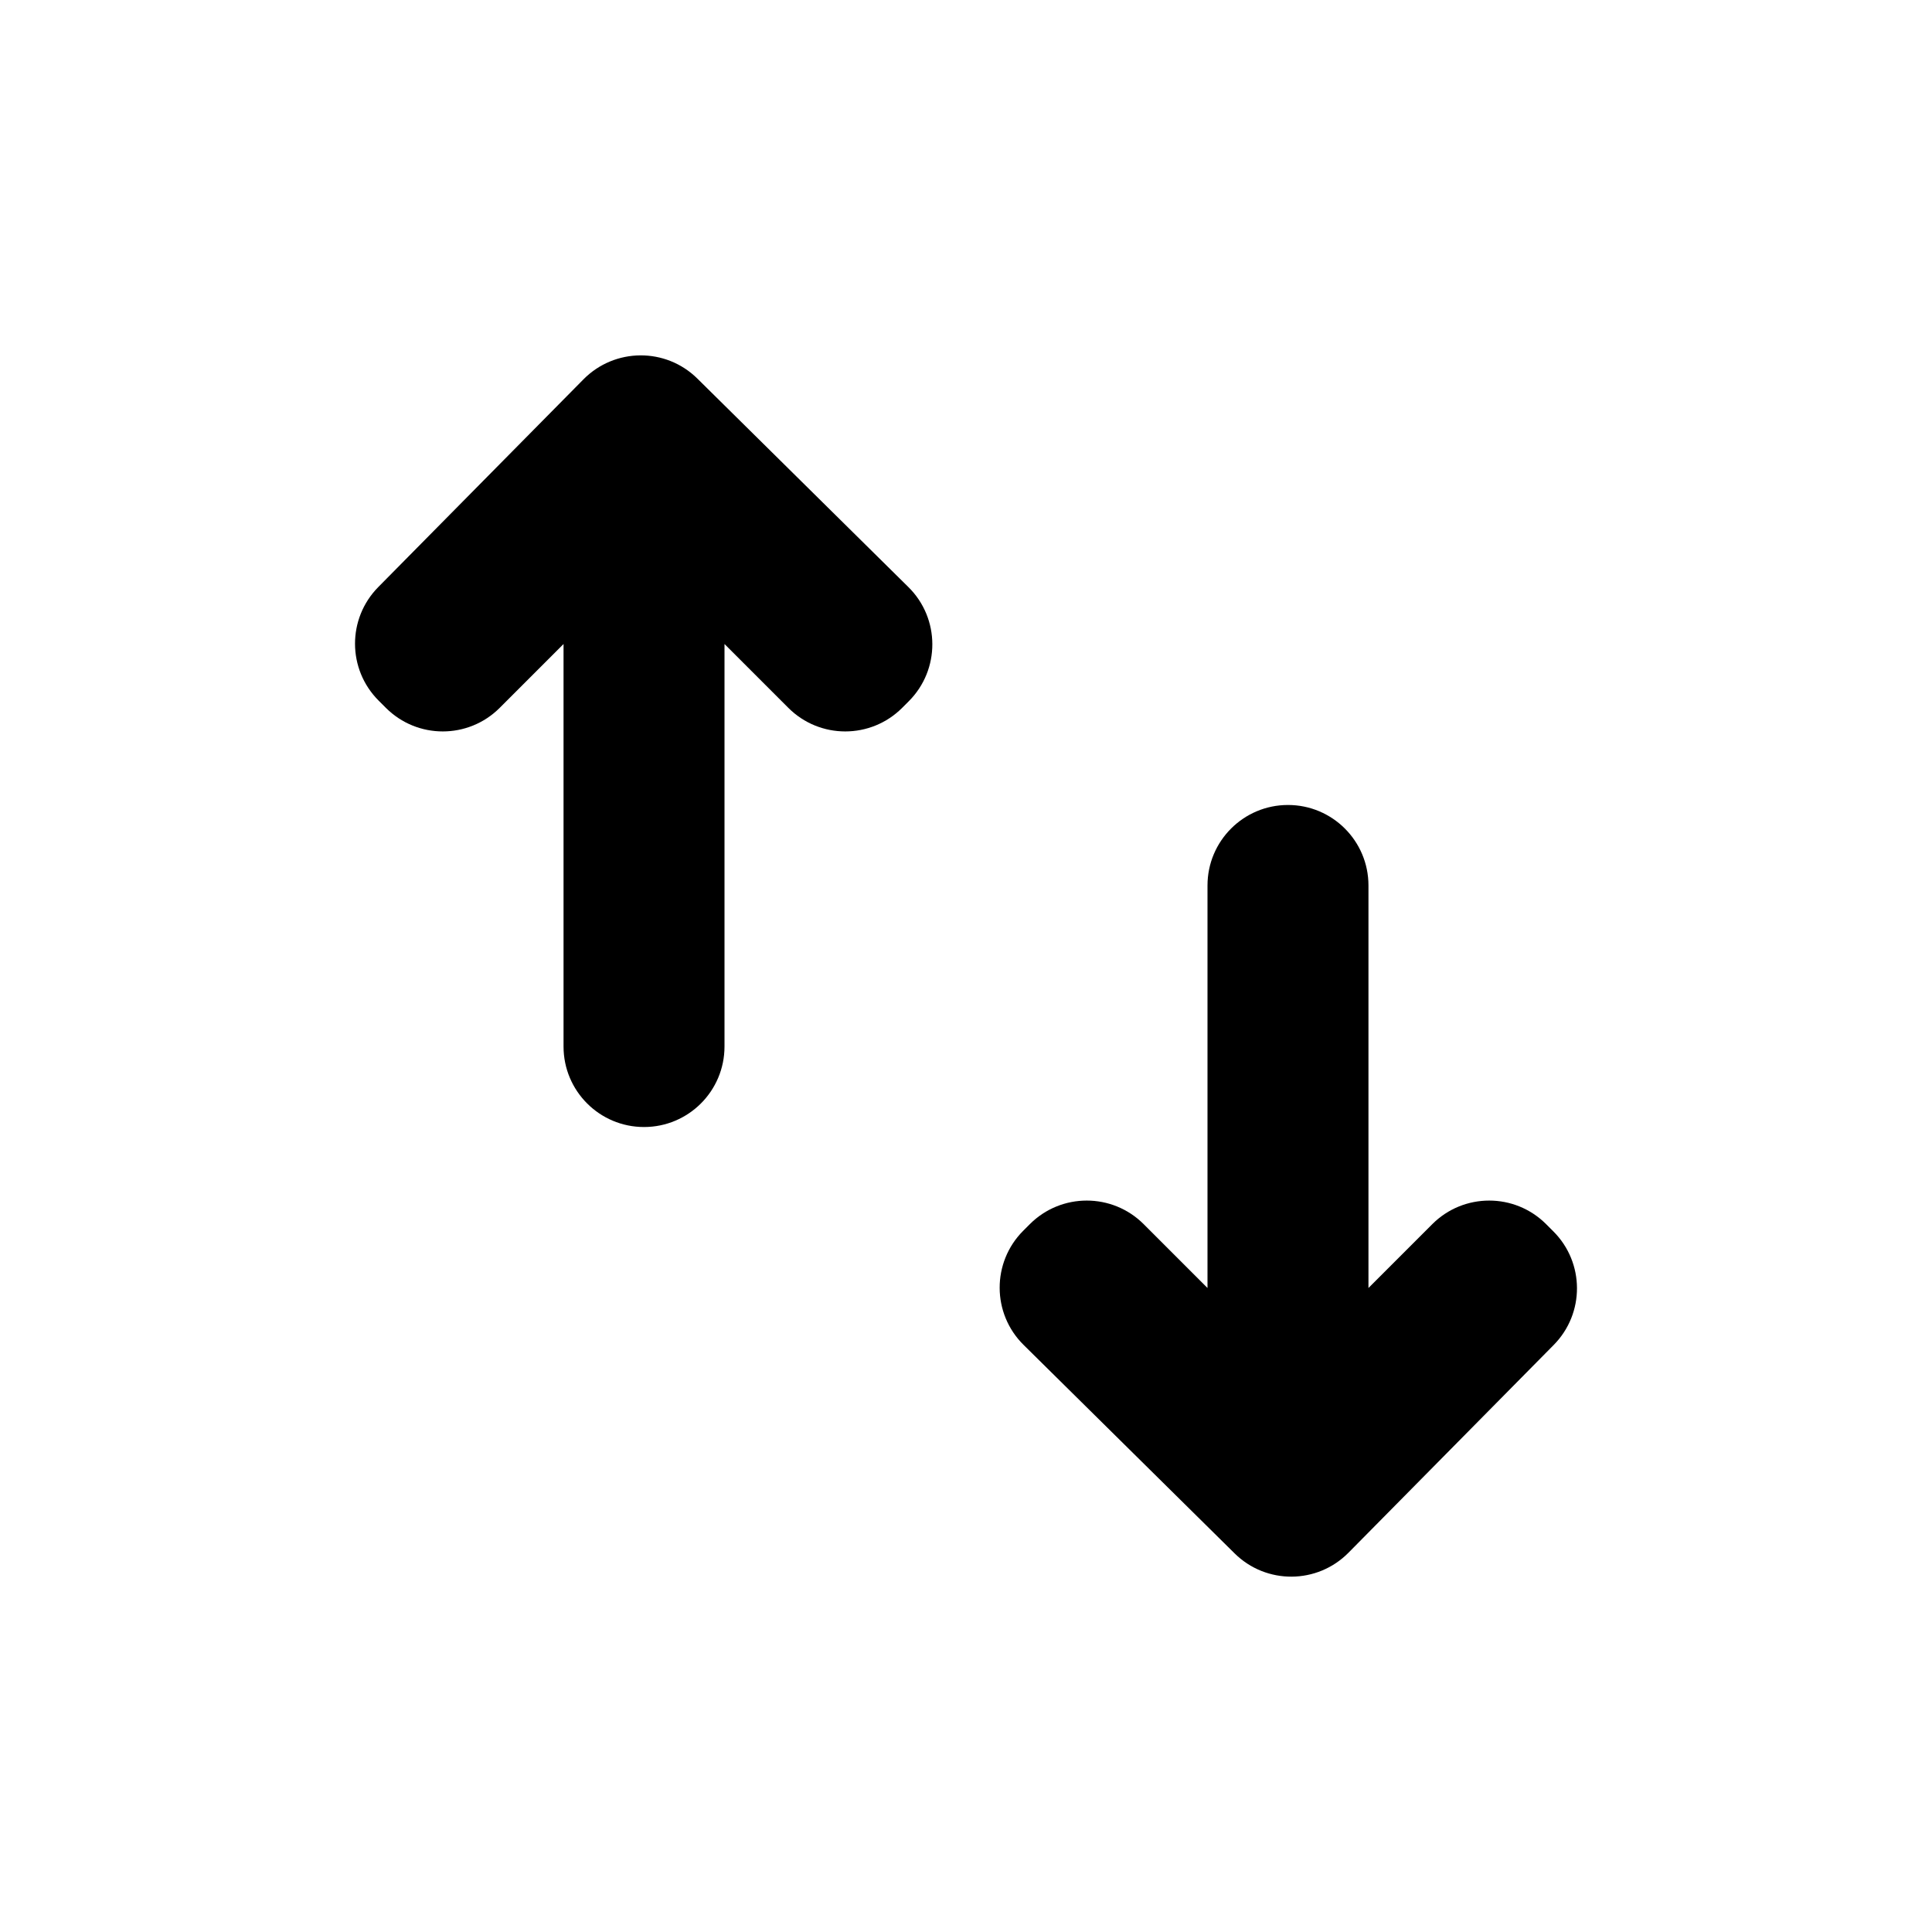<!-- Generated by IcoMoon.io -->
<svg version="1.1" xmlns="http://www.w3.org/2000/svg" width="32" height="32" viewBox="0 0 32 32">
<title>arrow-up-down</title>
<path d="M25.735 22.276c0.515-0.522 0.513-1.361-0.006-1.88l-0.12-0.12c-0.521-0.521-1.365-0.521-1.886 0l-1.057 1.057v-6.667c0-0.736-0.597-1.333-1.333-1.333s-1.333 0.597-1.333 1.333v6.667l-1.057-1.057c-0.521-0.521-1.365-0.521-1.886 0l-0.109 0.109c-0.523 0.523-0.52 1.372 0.006 1.891l3.495 3.453c0.524 0.518 1.368 0.513 1.886-0.011l3.4-3.442z"></path>
<path d="M6.265 9.724c-0.515 0.522-0.513 1.361 0.006 1.88l0.12 0.12c0.521 0.521 1.365 0.521 1.886 0l1.057-1.057v6.667c0 0.736 0.597 1.333 1.333 1.333s1.333-0.597 1.333-1.333v-6.667l1.057 1.057c0.521 0.521 1.365 0.521 1.886 0l0.109-0.109c0.523-0.523 0.52-1.372-0.006-1.891l-3.495-3.453c-0.524-0.518-1.368-0.512-1.886 0.011l-3.4 3.442z"></path>
</svg>
